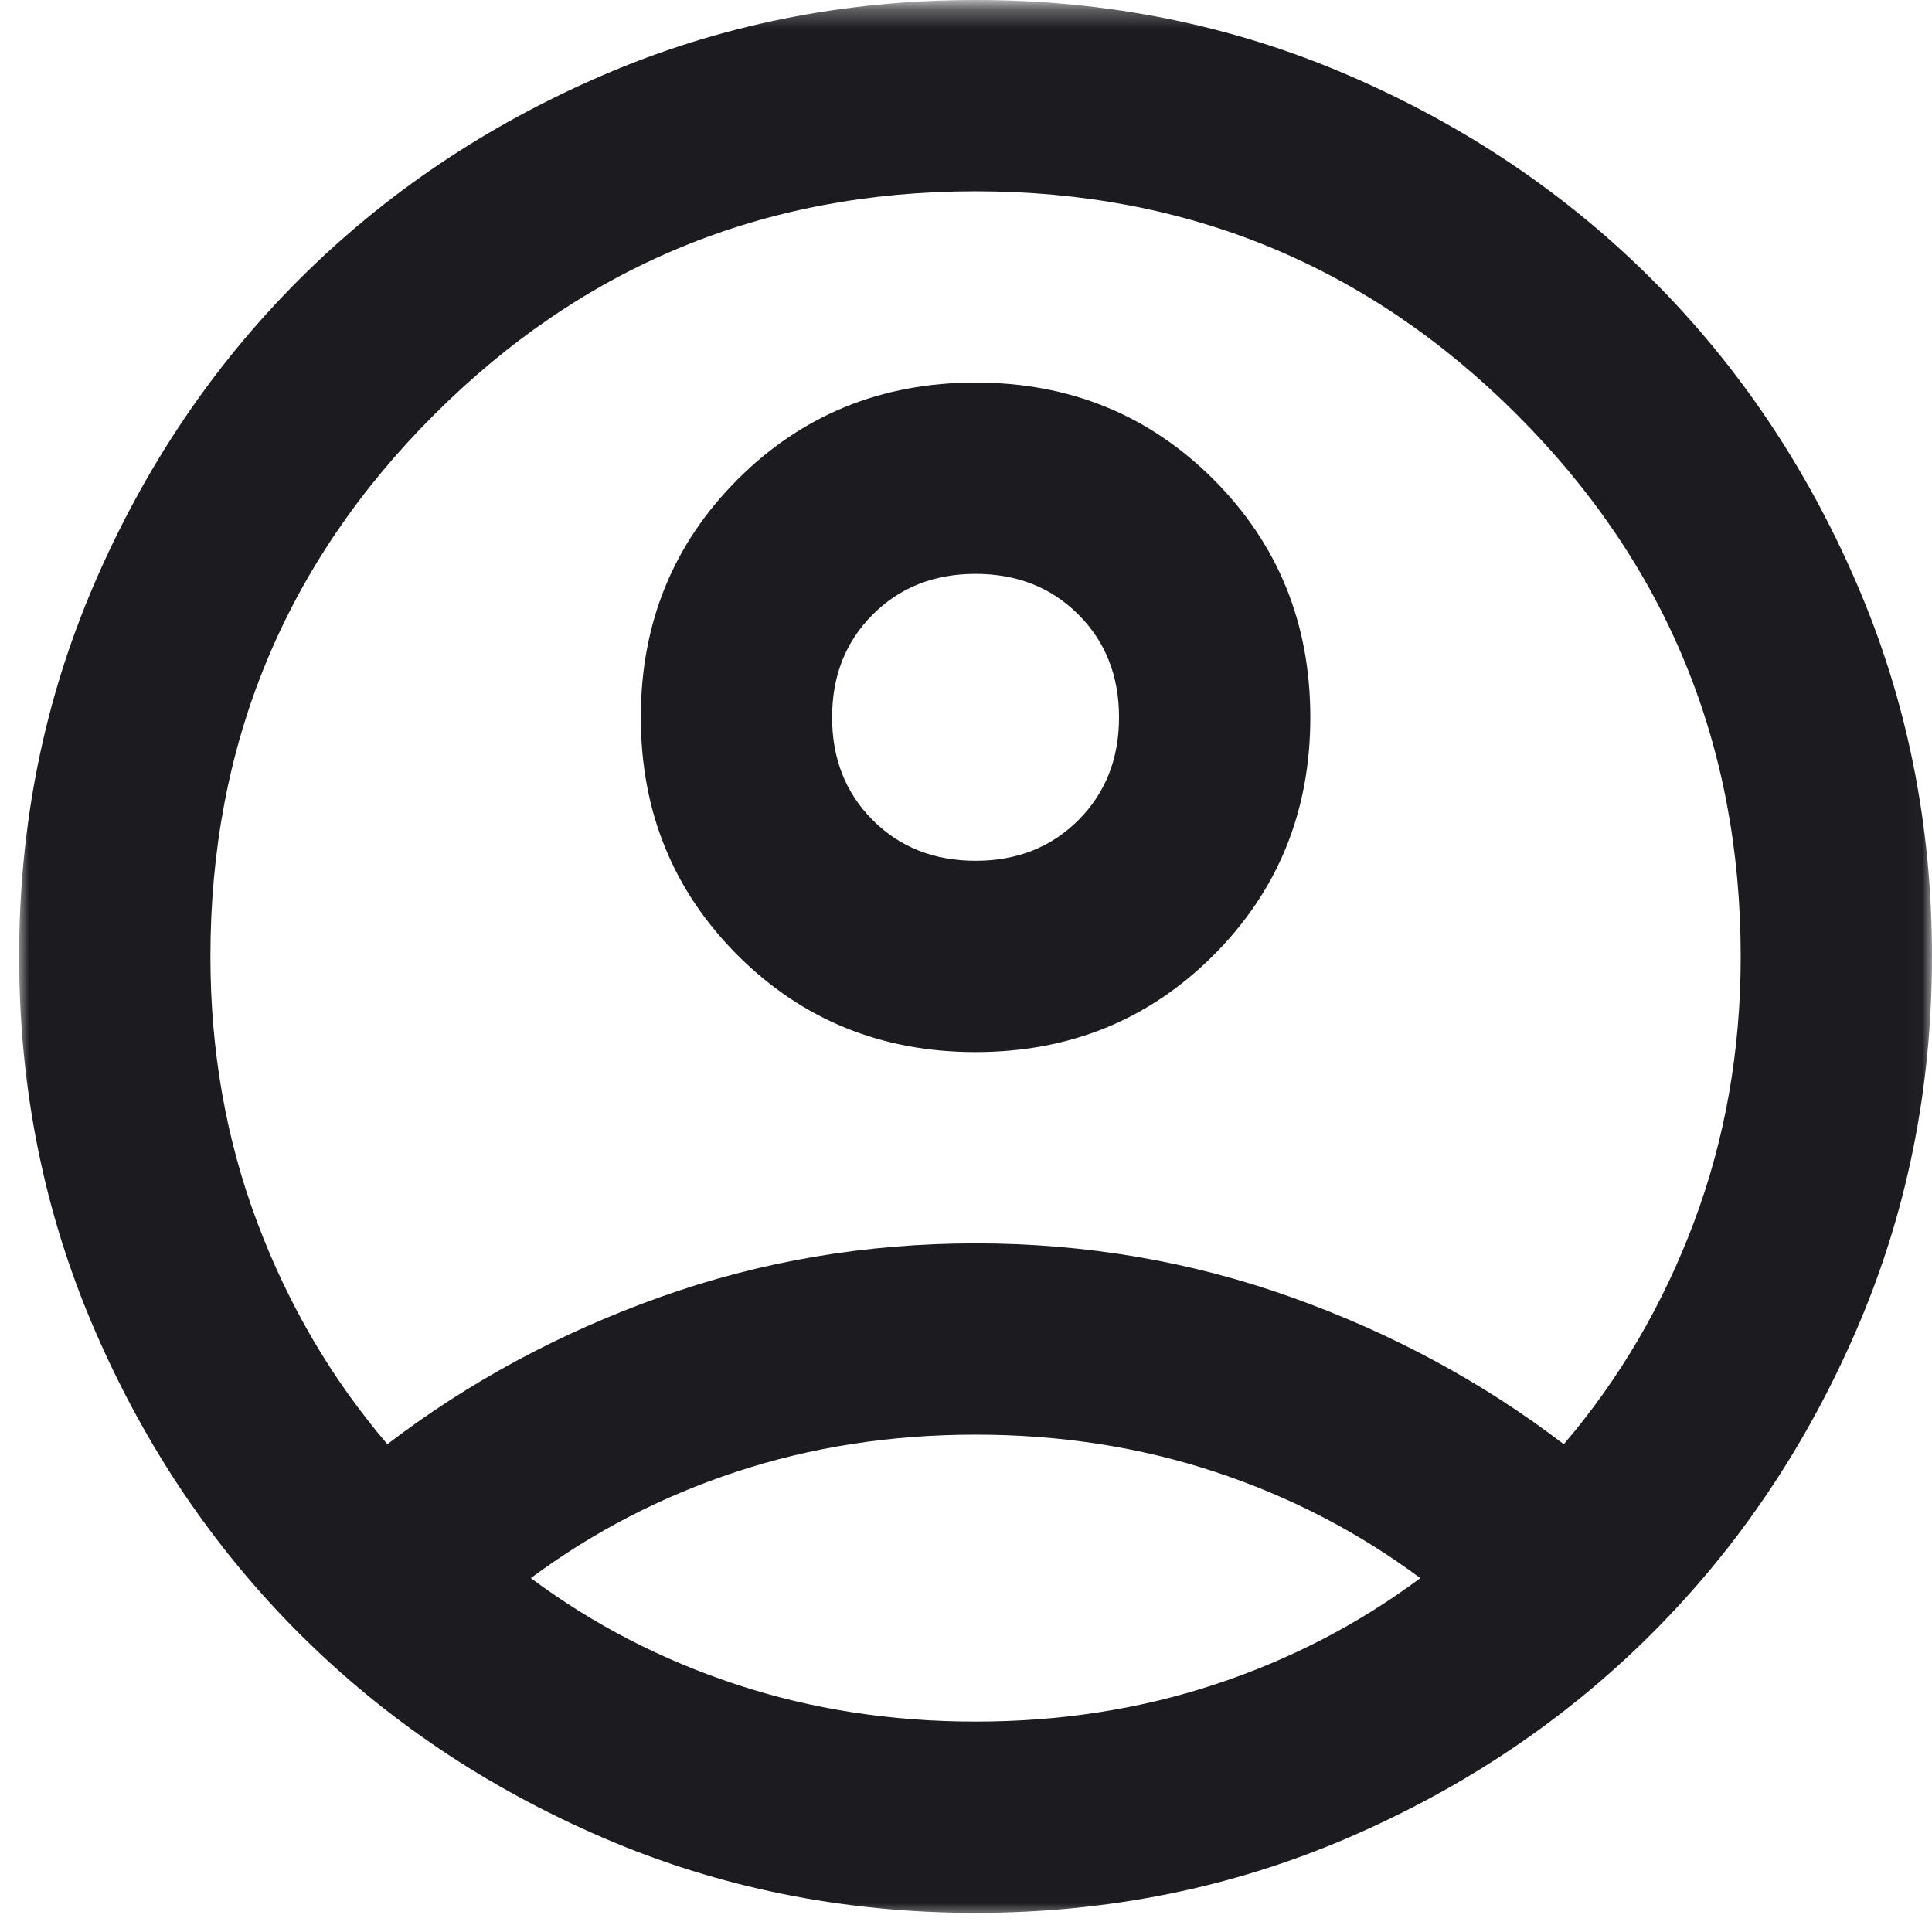 <svg width="101" height="101" viewBox="0 0 101 101" fill="none" xmlns="http://www.w3.org/2000/svg">
<mask id="mask0_13614_59594" style="mask-type:alpha" maskUnits="userSpaceOnUse" x="0" y="0" width="101" height="101">
<rect x="0.977" y="0.297" width="100" height="100" fill="#D9D9D9"/>
</mask>
<g mask="url(#mask0_13614_59594)">
<path d="M20.25 75.5C24.5 72.25 29.25 69.688 34.5 67.812C39.75 65.938 45.25 65 51 65C56.75 65 62.25 65.938 67.5 67.812C72.75 69.688 77.5 72.25 81.75 75.5C84.667 72.083 86.938 68.208 88.562 63.875C90.188 59.542 91 54.917 91 50C91 38.917 87.104 29.479 79.312 21.688C71.521 13.896 62.083 10 51 10C39.917 10 30.479 13.896 22.688 21.688C14.896 29.479 11 38.917 11 50C11 54.917 11.812 59.542 13.438 63.875C15.062 68.208 17.333 72.083 20.25 75.5ZM51 55C46.083 55 41.938 53.312 38.562 49.938C35.188 46.562 33.5 42.417 33.5 37.5C33.5 32.583 35.188 28.438 38.562 25.062C41.938 21.688 46.083 20 51 20C55.917 20 60.062 21.688 63.438 25.062C66.812 28.438 68.5 32.583 68.5 37.5C68.5 42.417 66.812 46.562 63.438 49.938C60.062 53.312 55.917 55 51 55ZM51 100C44.083 100 37.583 98.688 31.5 96.062C25.417 93.438 20.125 89.875 15.625 85.375C11.125 80.875 7.562 75.583 4.938 69.5C2.312 63.417 1 56.917 1 50C1 43.083 2.312 36.583 4.938 30.5C7.562 24.417 11.125 19.125 15.625 14.625C20.125 10.125 25.417 6.562 31.5 3.938C37.583 1.312 44.083 0 51 0C57.917 0 64.417 1.312 70.5 3.938C76.583 6.562 81.875 10.125 86.375 14.625C90.875 19.125 94.438 24.417 97.062 30.5C99.688 36.583 101 43.083 101 50C101 56.917 99.688 63.417 97.062 69.5C94.438 75.583 90.875 80.875 86.375 85.375C81.875 89.875 76.583 93.438 70.5 96.062C64.417 98.688 57.917 100 51 100ZM51 90C55.417 90 59.583 89.354 63.5 88.062C67.417 86.771 71 84.917 74.25 82.5C71 80.083 67.417 78.229 63.5 76.938C59.583 75.646 55.417 75 51 75C46.583 75 42.417 75.646 38.5 76.938C34.583 78.229 31 80.083 27.75 82.5C31 84.917 34.583 86.771 38.5 88.062C42.417 89.354 46.583 90 51 90ZM51 45C53.167 45 54.958 44.292 56.375 42.875C57.792 41.458 58.5 39.667 58.5 37.5C58.5 35.333 57.792 33.542 56.375 32.125C54.958 30.708 53.167 30 51 30C48.833 30 47.042 30.708 45.625 32.125C44.208 33.542 43.5 35.333 43.5 37.5C43.5 39.667 44.208 41.458 45.625 42.875C47.042 44.292 48.833 45 51 45Z" fill="#1C1B1F"/>
</g>
</svg>
